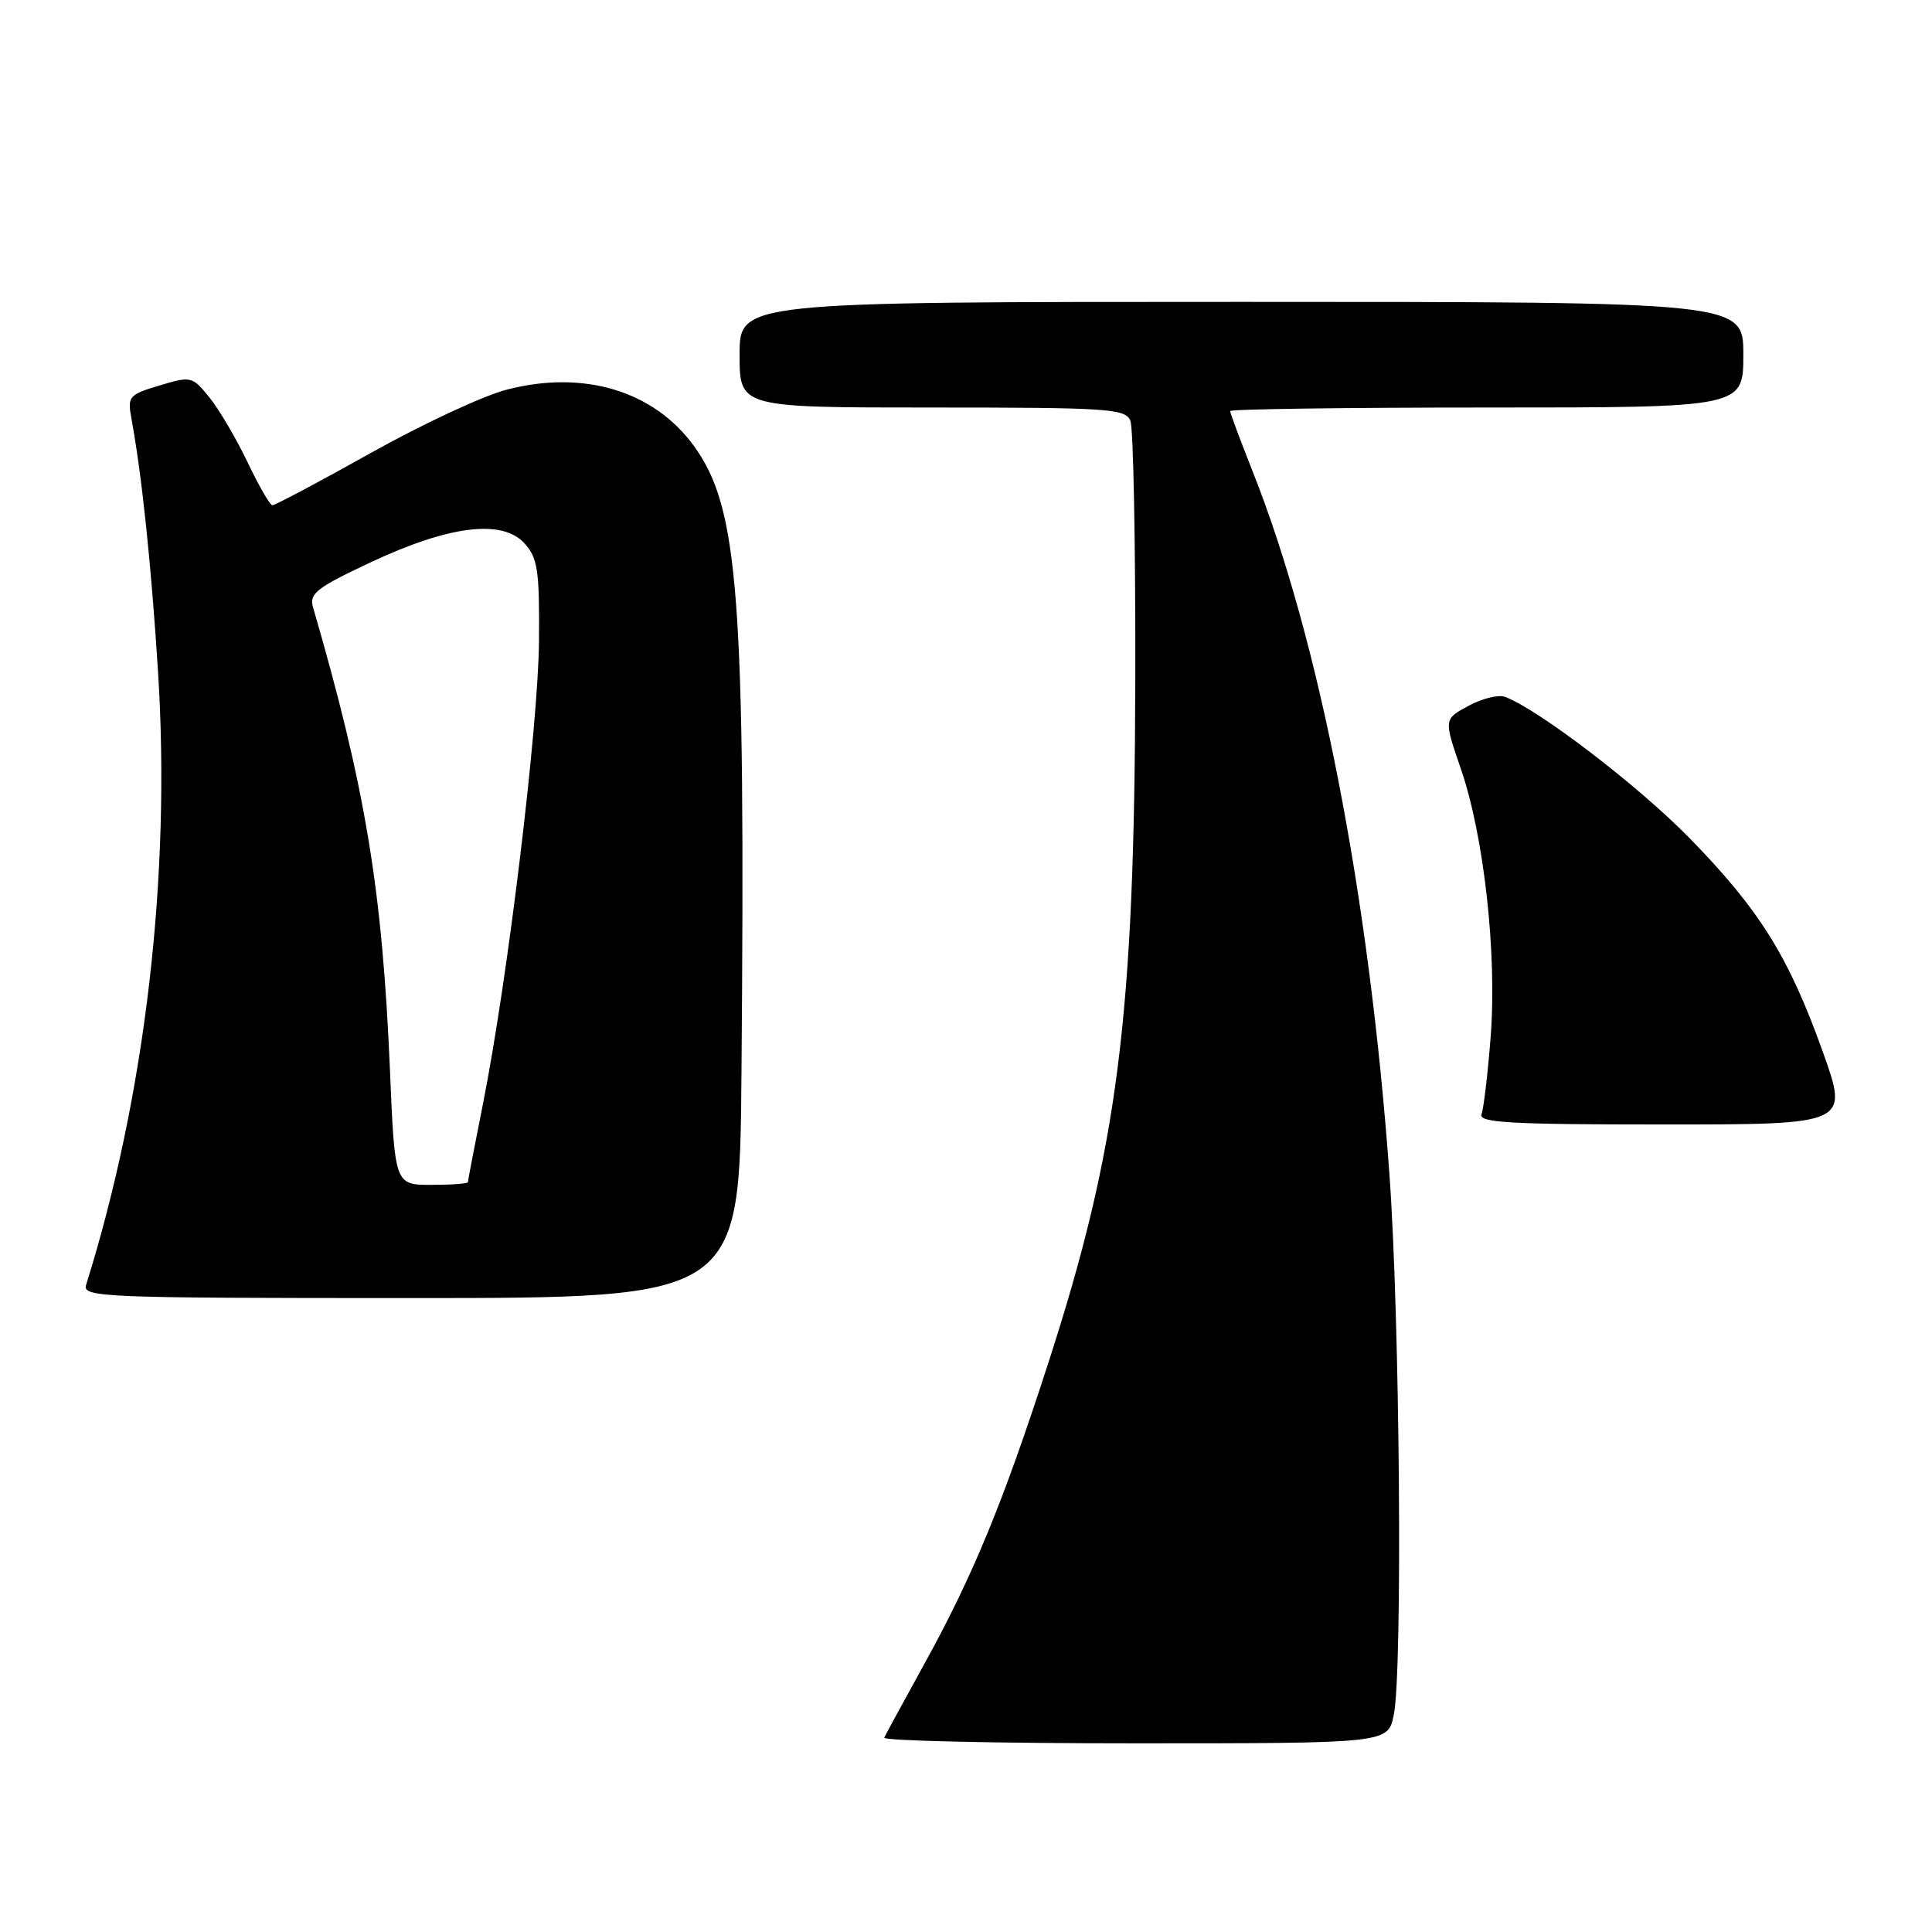<?xml version="1.0" encoding="UTF-8" standalone="no"?>
<!DOCTYPE svg PUBLIC "-//W3C//DTD SVG 1.1//EN" "http://www.w3.org/Graphics/SVG/1.1/DTD/svg11.dtd" >
<svg xmlns="http://www.w3.org/2000/svg" xmlns:xlink="http://www.w3.org/1999/xlink" version="1.1" viewBox="0 0 256 256">
 <g >
 <path fill="currentColor"
d=" M 184.68 227.25 C 185.87 221.48 185.49 174.55 184.10 155.50 C 181.41 118.53 174.82 84.70 165.96 62.41 C 164.33 58.30 163.00 54.73 163.00 54.47 C 163.00 54.21 178.30 54.00 197.00 54.00 C 231.00 54.00 231.00 54.00 231.00 47.00 C 231.00 40.00 231.00 40.00 164.50 40.00 C 98.00 40.00 98.00 40.00 98.00 47.00 C 98.00 54.00 98.00 54.00 123.53 54.00 C 146.91 54.00 149.12 54.15 149.78 55.75 C 150.18 56.71 150.47 72.12 150.43 90.00 C 150.34 134.88 148.15 152.03 138.88 180.68 C 132.88 199.21 128.91 208.84 122.38 220.66 C 119.70 225.52 117.35 229.84 117.17 230.25 C 116.98 230.66 131.93 231.00 150.37 231.00 C 183.91 231.00 183.91 231.00 184.68 227.25 Z  M 98.25 142.25 C 98.78 78.99 97.90 67.30 91.96 59.11 C 86.66 51.79 77.35 48.98 67.15 51.63 C 64.04 52.43 55.91 56.22 49.08 60.05 C 42.25 63.87 36.40 66.98 36.08 66.95 C 35.76 66.92 34.27 64.33 32.78 61.20 C 31.28 58.06 29.01 54.22 27.74 52.65 C 25.48 49.86 25.32 49.82 21.13 51.08 C 17.08 52.29 16.88 52.53 17.41 55.43 C 18.80 63.01 20.03 74.68 20.94 89.00 C 22.66 116.12 19.25 145.22 11.41 170.25 C 10.90 171.90 13.40 172.00 54.43 172.00 C 98.00 172.00 98.00 172.00 98.25 142.25 Z  M 241.53 139.37 C 237.01 126.73 233.13 120.51 223.81 110.99 C 217.06 104.11 203.96 94.07 199.44 92.34 C 198.59 92.01 196.41 92.54 194.60 93.52 C 191.30 95.29 191.30 95.29 193.58 101.90 C 196.64 110.81 198.37 126.37 197.52 137.39 C 197.14 142.28 196.59 146.90 196.31 147.64 C 195.88 148.76 200.08 149.00 220.38 149.00 C 244.97 149.00 244.97 149.00 241.53 139.37 Z  M 51.67 141.75 C 50.65 117.77 48.41 104.32 41.47 80.44 C 40.95 78.66 41.98 77.85 49.12 74.51 C 59.52 69.62 66.57 68.76 69.50 72.00 C 71.25 73.93 71.49 75.55 71.42 84.86 C 71.34 96.19 67.25 129.99 63.97 146.39 C 62.89 151.83 62.00 156.44 62.00 156.64 C 62.00 156.84 59.82 157.00 57.16 157.00 C 52.31 157.00 52.31 157.00 51.67 141.75 Z "/>
</g>
</svg>